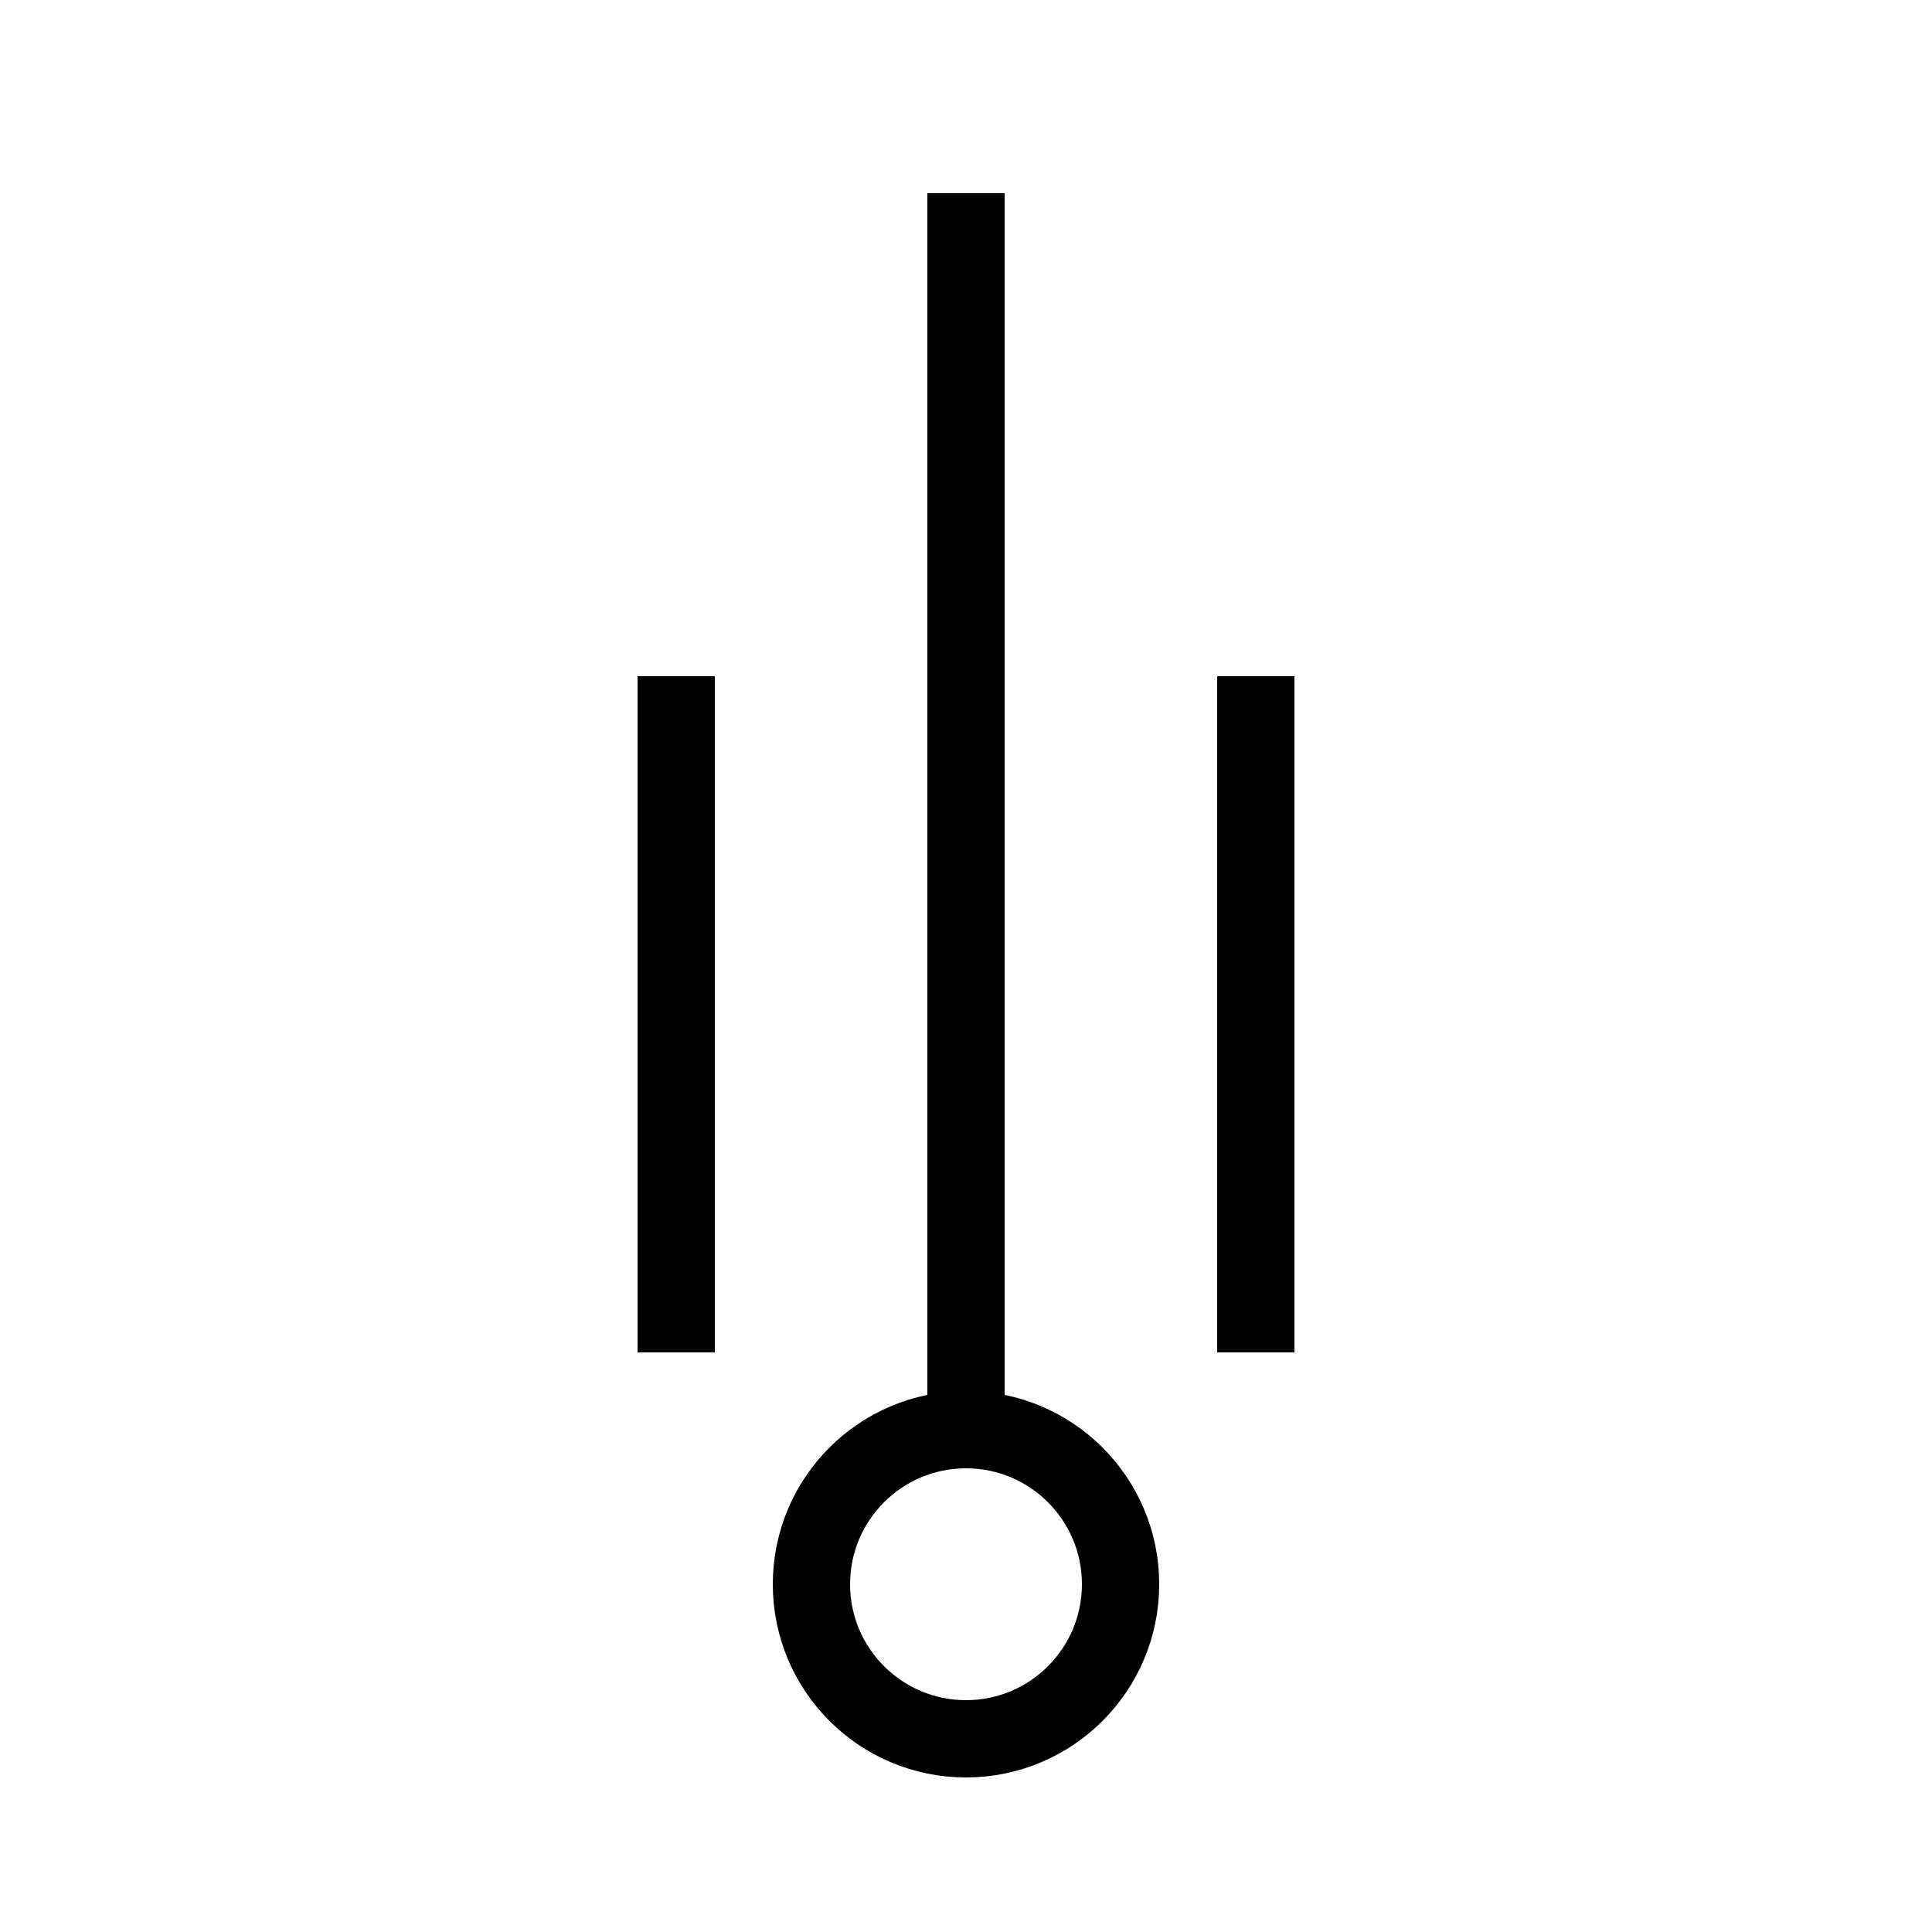 <svg xmlns="http://www.w3.org/2000/svg" viewBox="0 0 100 100">
<path d="M 50 10 L 50 74" style="fill:rgba(0,0,0,0);stroke-width:4;stroke:#000;" />
<circle cx="50" cy="82" r="8" style="fill:rgba(0,0,0,0);stroke-width:4;stroke:#000;" />
<path d="M 65 35 L 65 70" style="fill:rgba(0,0,0,0);stroke-width:4;stroke:#000;" />
<path d="M 35 35 L 35 70" style="fill:rgba(0,0,0,0);stroke-width:4;stroke:#000;" />
</svg>
